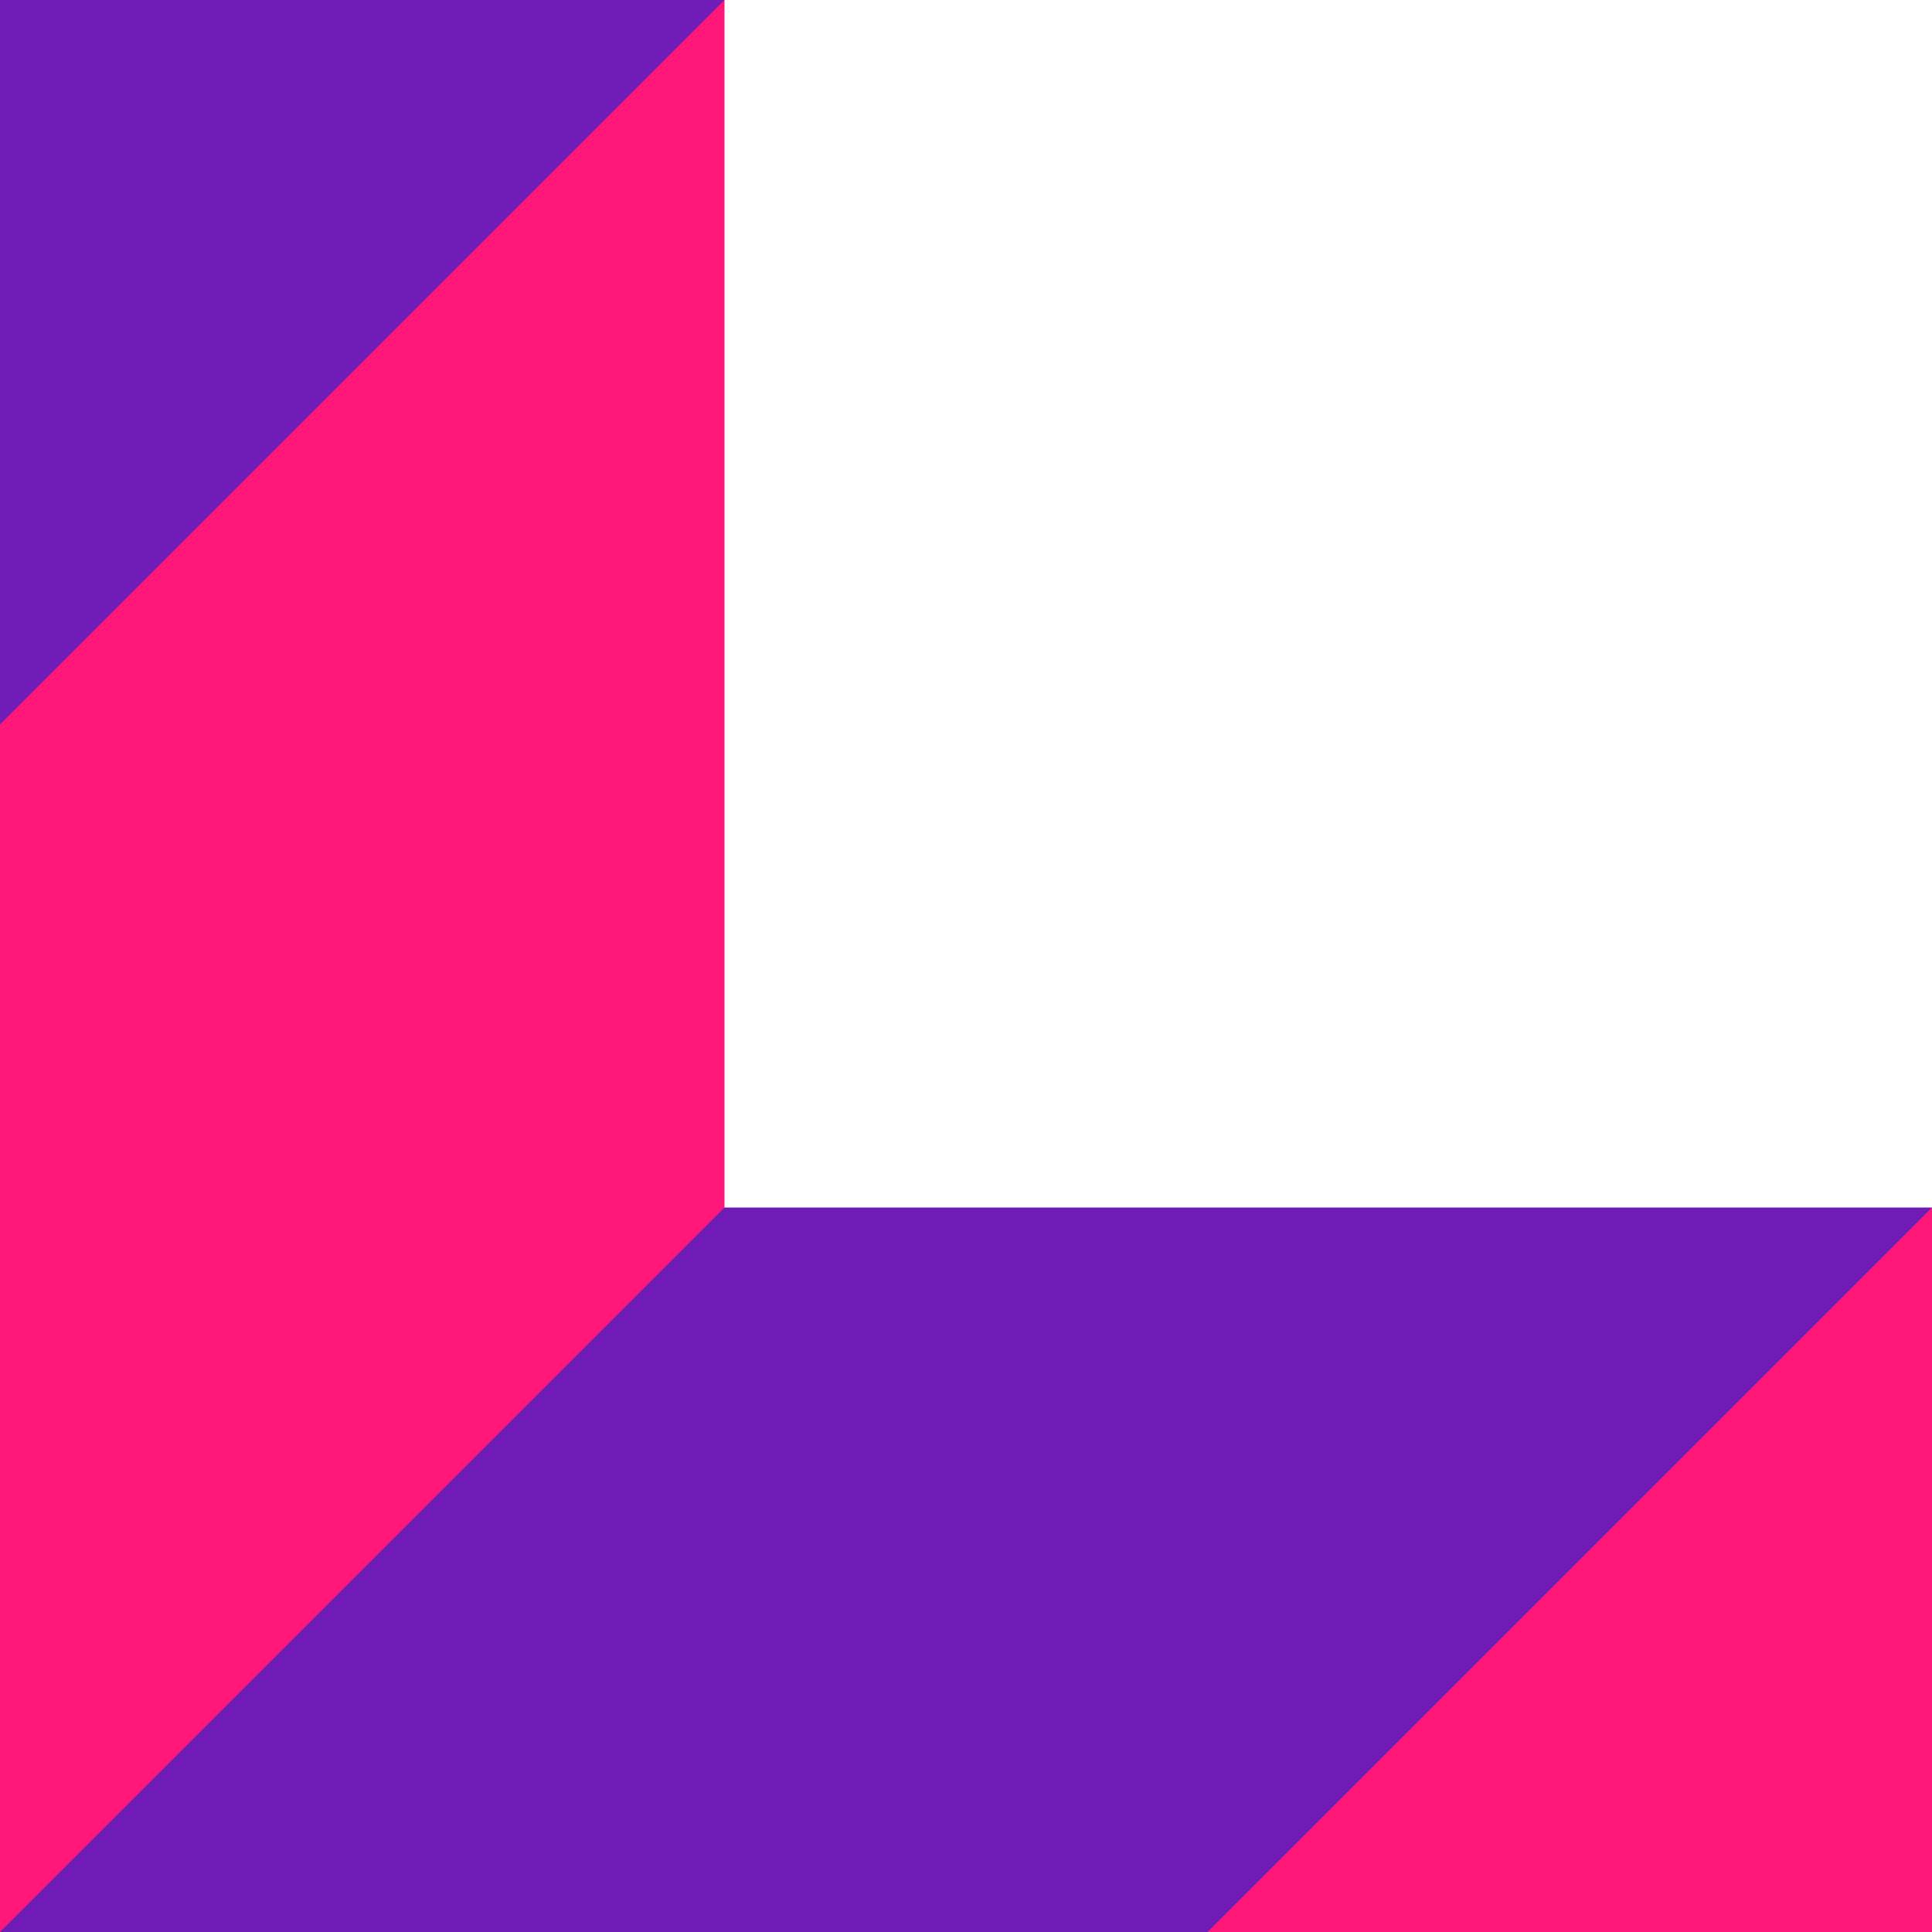 <svg id="Camada_1" data-name="Camada 1" xmlns="http://www.w3.org/2000/svg" viewBox="0 0 8 8"><title>linhas</title><rect width="3" height="8" style="fill:#ff1779"/><polygon points="3 5 8 5 8 8 0 8 3 5" style="fill:#6f1cb7"/><polygon points="0 3 0 0 3 0 0 3" style="fill:#6f1cb7"/><polygon points="8 5 8 8 5 8 8 5" style="fill:#ff1779"/></svg>